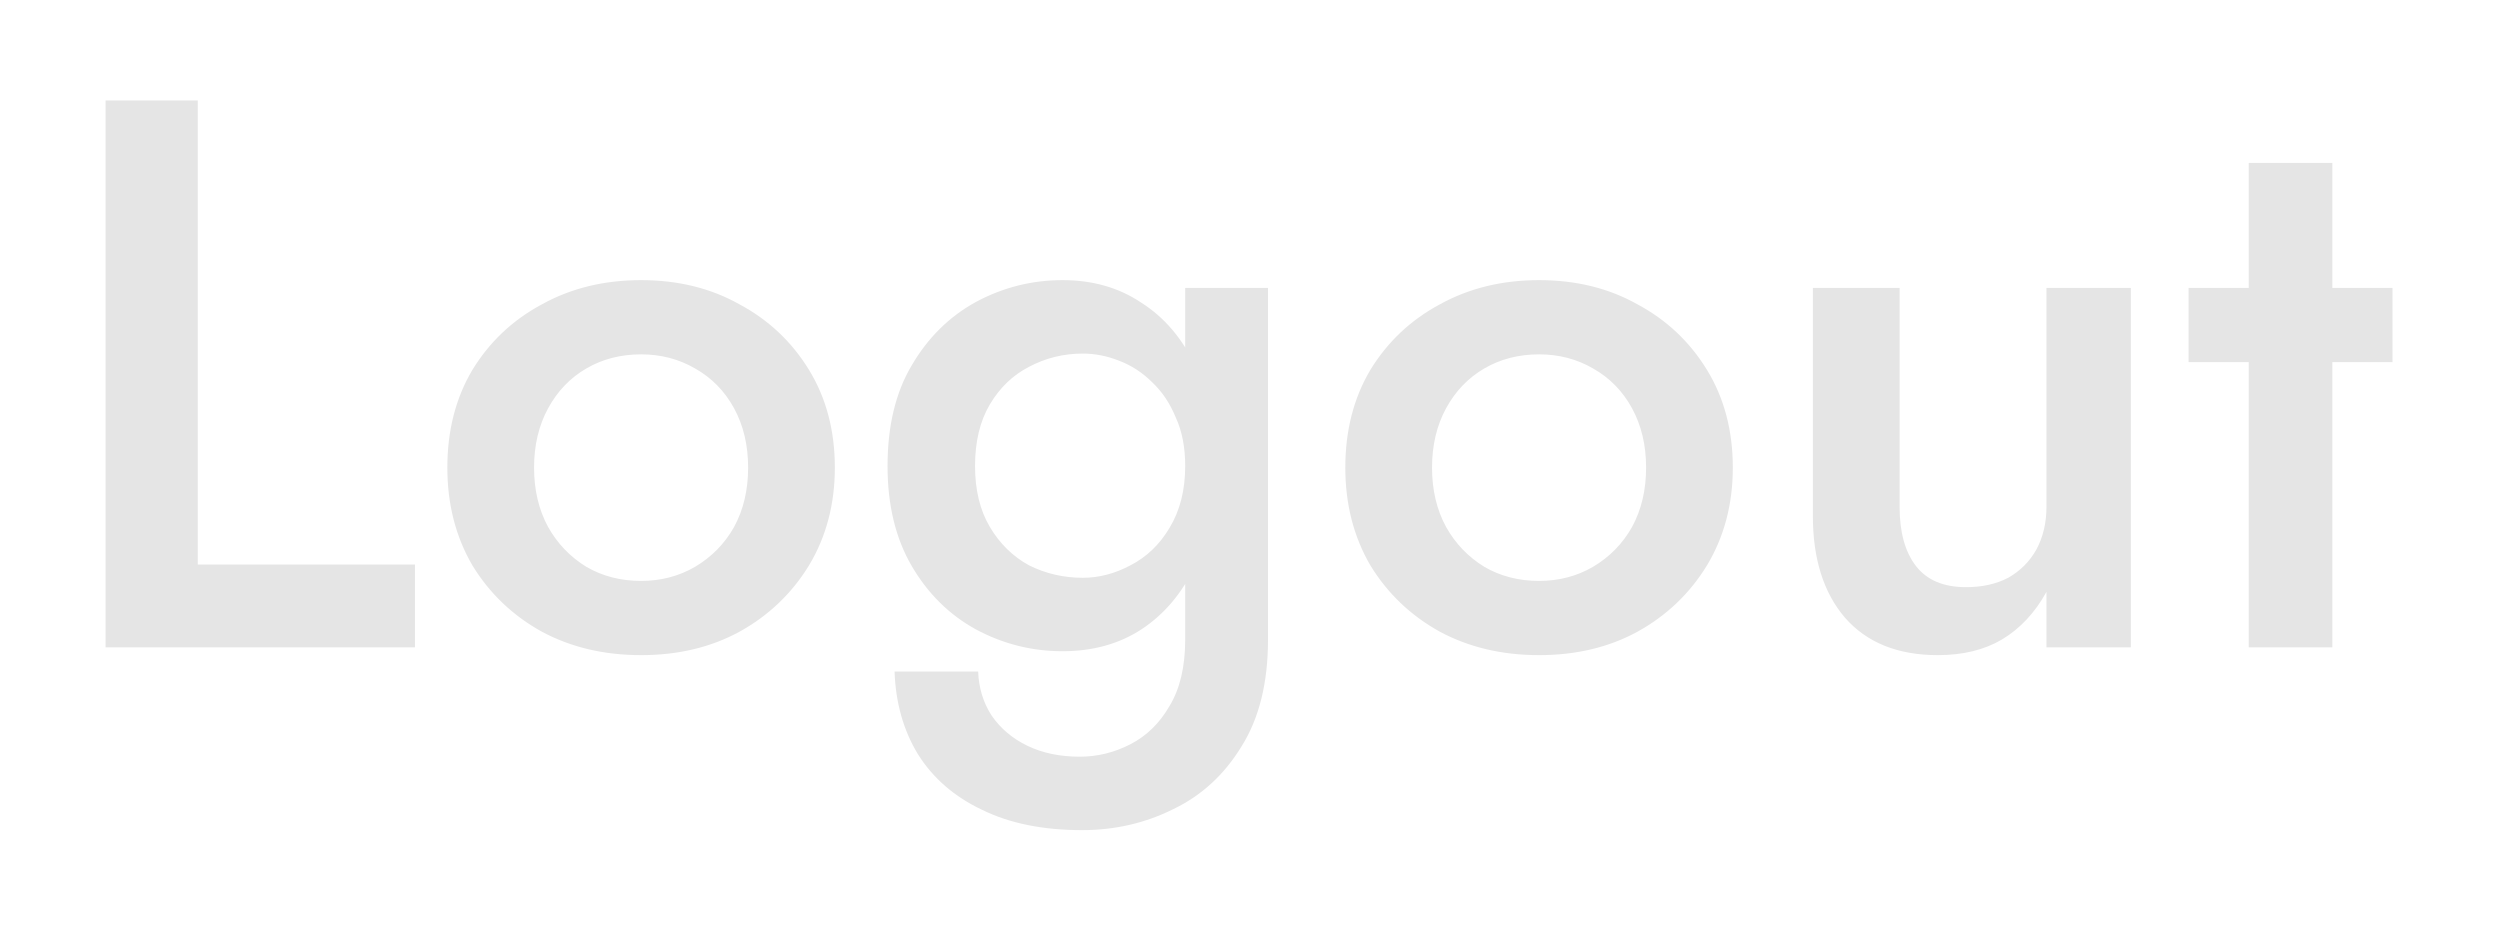 <svg width="112" height="42" viewBox="0 0 112 42" fill="none" xmlns="http://www.w3.org/2000/svg">
<g filter="url(#filter0_d_36_2)">
<path d="M4.73 0.5V25H18.59V21.29H8.86V0.5H4.73ZM20.041 16.95C20.041 18.583 20.414 20.042 21.161 21.325C21.931 22.585 22.969 23.577 24.276 24.3C25.582 25 27.064 25.35 28.721 25.35C30.377 25.35 31.847 25 33.131 24.3C34.437 23.577 35.476 22.585 36.246 21.325C37.016 20.042 37.401 18.583 37.401 16.95C37.401 15.293 37.016 13.835 36.246 12.575C35.476 11.315 34.437 10.335 33.131 9.635C31.847 8.912 30.377 8.55 28.721 8.55C27.064 8.55 25.582 8.912 24.276 9.635C22.969 10.335 21.931 11.315 21.161 12.575C20.414 13.835 20.041 15.293 20.041 16.95ZM23.926 16.95C23.926 15.947 24.136 15.06 24.556 14.29C24.976 13.52 25.547 12.925 26.271 12.505C26.994 12.085 27.811 11.875 28.721 11.875C29.607 11.875 30.412 12.085 31.136 12.505C31.882 12.925 32.466 13.52 32.886 14.29C33.306 15.06 33.516 15.947 33.516 16.95C33.516 17.953 33.306 18.84 32.886 19.61C32.466 20.357 31.882 20.952 31.136 21.395C30.412 21.815 29.607 22.025 28.721 22.025C27.811 22.025 26.994 21.815 26.271 21.395C25.547 20.952 24.976 20.357 24.556 19.61C24.136 18.84 23.926 17.953 23.926 16.95ZM40.077 26.085C40.124 27.485 40.474 28.722 41.127 29.795C41.804 30.868 42.761 31.697 43.997 32.28C45.234 32.887 46.727 33.19 48.477 33.19C49.947 33.19 51.312 32.875 52.572 32.245C53.832 31.638 54.847 30.705 55.617 29.445C56.411 28.185 56.807 26.587 56.807 24.65V8.9H53.097V24.65C53.097 25.863 52.864 26.855 52.397 27.625C51.954 28.395 51.371 28.967 50.647 29.34C49.924 29.713 49.166 29.9 48.372 29.9C47.486 29.9 46.704 29.737 46.027 29.41C45.351 29.083 44.814 28.628 44.417 28.045C44.044 27.462 43.846 26.808 43.822 26.085H40.077ZM39.762 16.88C39.762 18.63 40.124 20.123 40.847 21.36C41.571 22.597 42.527 23.542 43.717 24.195C44.931 24.848 46.226 25.175 47.602 25.175C48.956 25.175 50.134 24.848 51.137 24.195C52.164 23.518 52.969 22.562 53.552 21.325C54.159 20.088 54.462 18.607 54.462 16.88C54.462 15.13 54.159 13.637 53.552 12.4C52.969 11.163 52.164 10.218 51.137 9.565C50.134 8.888 48.956 8.55 47.602 8.55C46.226 8.55 44.931 8.877 43.717 9.53C42.527 10.183 41.571 11.128 40.847 12.365C40.124 13.578 39.762 15.083 39.762 16.88ZM43.682 16.88C43.682 15.783 43.904 14.862 44.347 14.115C44.791 13.368 45.374 12.808 46.097 12.435C46.844 12.038 47.649 11.84 48.512 11.84C49.049 11.84 49.586 11.945 50.122 12.155C50.682 12.365 51.184 12.692 51.627 13.135C52.071 13.555 52.421 14.08 52.677 14.71C52.957 15.317 53.097 16.04 53.097 16.88C53.097 17.953 52.864 18.875 52.397 19.645C51.954 20.392 51.371 20.952 50.647 21.325C49.947 21.698 49.236 21.885 48.512 21.885C47.649 21.885 46.844 21.698 46.097 21.325C45.374 20.928 44.791 20.357 44.347 19.61C43.904 18.863 43.682 17.953 43.682 16.88ZM60.27 16.95C60.27 18.583 60.643 20.042 61.39 21.325C62.16 22.585 63.198 23.577 64.505 24.3C65.812 25 67.293 25.35 68.95 25.35C70.607 25.35 72.077 25 73.36 24.3C74.667 23.577 75.705 22.585 76.475 21.325C77.245 20.042 77.63 18.583 77.63 16.95C77.63 15.293 77.245 13.835 76.475 12.575C75.705 11.315 74.667 10.335 73.36 9.635C72.077 8.912 70.607 8.55 68.95 8.55C67.293 8.55 65.812 8.912 64.505 9.635C63.198 10.335 62.16 11.315 61.39 12.575C60.643 13.835 60.27 15.293 60.27 16.95ZM64.155 16.95C64.155 15.947 64.365 15.06 64.785 14.29C65.205 13.52 65.777 12.925 66.5 12.505C67.223 12.085 68.04 11.875 68.95 11.875C69.837 11.875 70.642 12.085 71.365 12.505C72.112 12.925 72.695 13.52 73.115 14.29C73.535 15.06 73.745 15.947 73.745 16.95C73.745 17.953 73.535 18.84 73.115 19.61C72.695 20.357 72.112 20.952 71.365 21.395C70.642 21.815 69.837 22.025 68.95 22.025C68.04 22.025 67.223 21.815 66.5 21.395C65.777 20.952 65.205 20.357 64.785 19.61C64.365 18.84 64.155 17.953 64.155 16.95ZM85.102 18.7V8.9H81.217V19.12C81.217 21.033 81.695 22.55 82.652 23.67C83.632 24.79 85.02 25.35 86.817 25.35C87.937 25.35 88.893 25.117 89.687 24.65C90.503 24.16 91.168 23.448 91.682 22.515V25H95.462V8.9H91.682V18.7C91.682 19.423 91.53 20.065 91.227 20.625C90.923 21.162 90.503 21.582 89.967 21.885C89.43 22.165 88.8 22.305 88.077 22.305C87.073 22.305 86.327 21.99 85.837 21.36C85.347 20.73 85.102 19.843 85.102 18.7ZM98.049 8.9V12.225H107.184V8.9H98.049ZM100.744 3.3V25H104.489V3.3H100.744Z" fill="#E5E5E5"/>
</g>
<defs>
<filter id="filter0_d_36_2" x="0.73" y="0.5" width="110.454" height="40.69" filterUnits="userSpaceOnUse" color-interpolation-filters="sRGB">
<feFlood flood-opacity="0" result="BackgroundImageFix"/>
<feColorMatrix in="SourceAlpha" type="matrix" values="0 0 0 0 0 0 0 0 0 0 0 0 0 0 0 0 0 0 127 0" result="hardAlpha"/>
<feOffset dy="4"/>
<feGaussianBlur stdDeviation="2"/>
<feComposite in2="hardAlpha" operator="out"/>
<feColorMatrix type="matrix" values="0 0 0 0 0 0 0 0 0 0 0 0 0 0 0 0 0 0 0.25 0"/>
<feBlend mode="normal" in2="BackgroundImageFix" result="effect1_dropShadow_36_2"/>
<feBlend mode="normal" in="SourceGraphic" in2="effect1_dropShadow_36_2" result="shape"/>
</filter>
</defs>
</svg>
